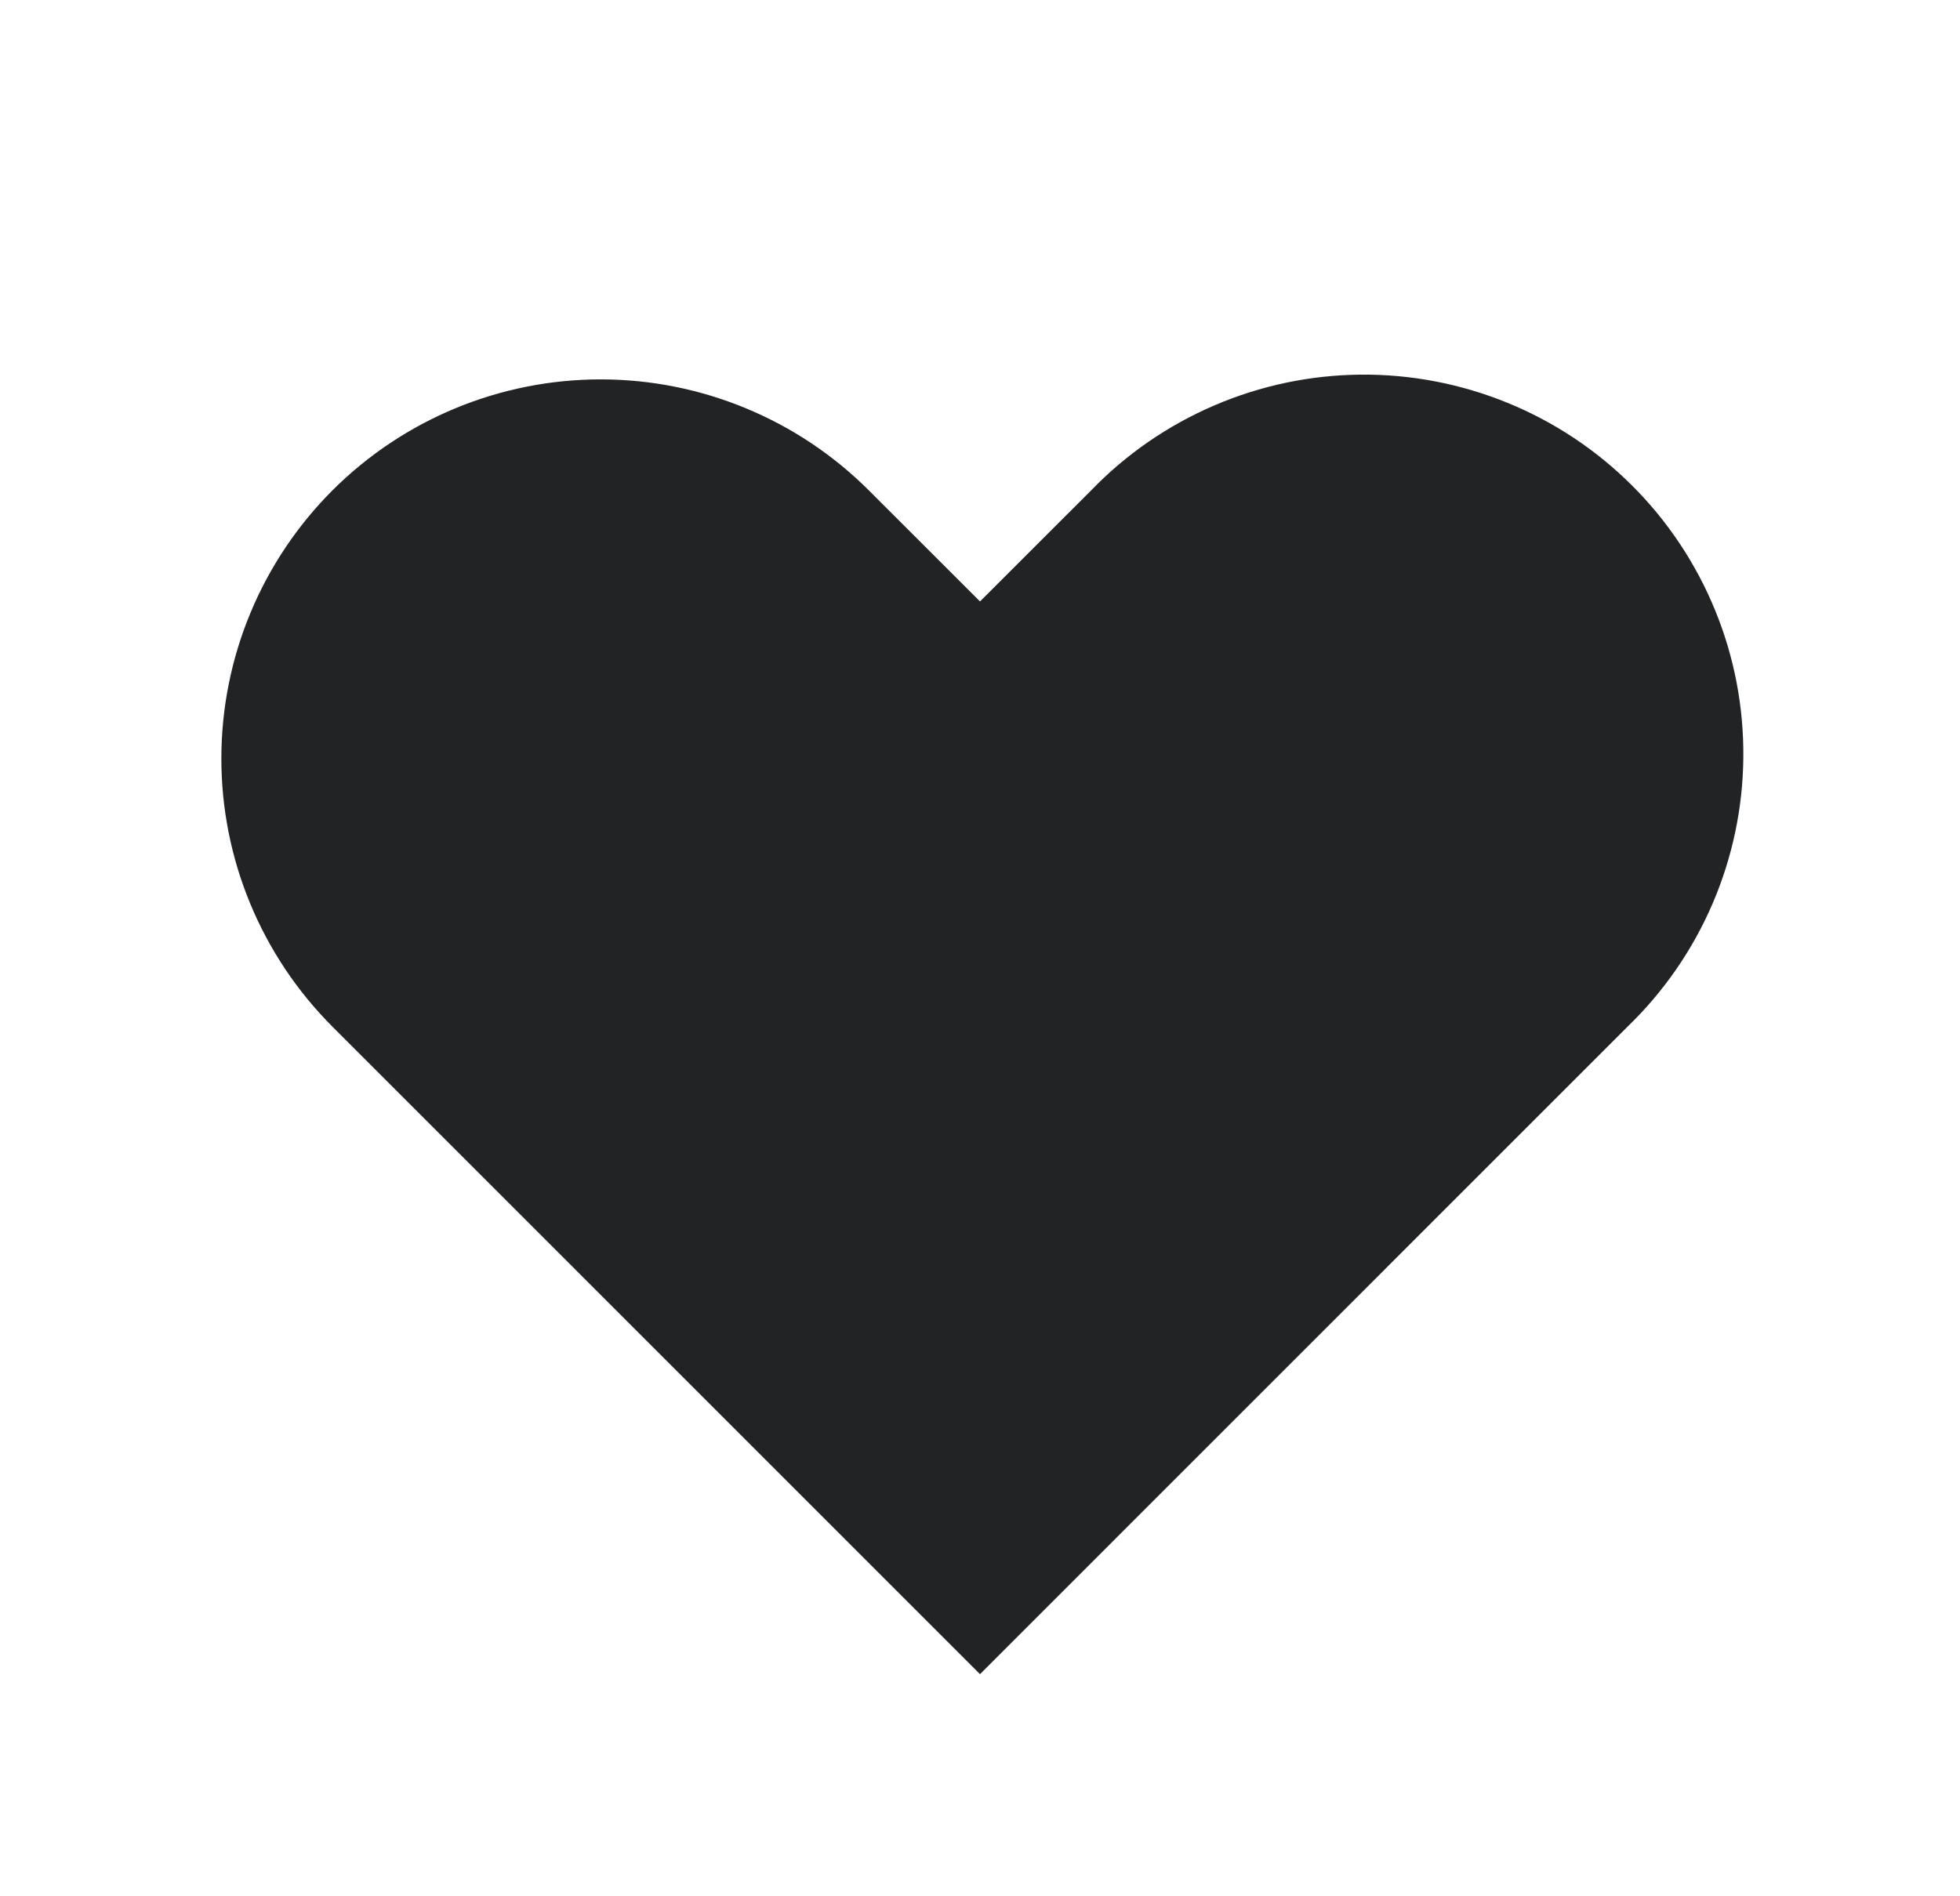 <svg xmlns="http://www.w3.org/2000/svg" width="31" height="30" viewBox="0 0 31 30" fill="none">
<path fill-rule="evenodd" clip-rule="evenodd" d="M5.258 7.758C6.383 6.634 7.909 6.002 9.5 6.002C11.091 6.002 12.617 6.634 13.742 7.758L15.5 9.515L17.258 7.758C17.811 7.185 18.474 6.728 19.206 6.414C19.938 6.099 20.725 5.934 21.521 5.927C22.318 5.92 23.108 6.072 23.846 6.374C24.583 6.675 25.253 7.121 25.816 7.684C26.38 8.247 26.825 8.917 27.127 9.655C27.429 10.392 27.58 11.182 27.573 11.979C27.567 12.776 27.401 13.563 27.087 14.295C26.772 15.027 26.315 15.689 25.742 16.242L15.5 26.486L5.258 16.242C4.133 15.117 3.501 13.591 3.501 12.001C3.501 10.409 4.133 8.884 5.258 7.758Z" fill="#222324"/>
</svg>